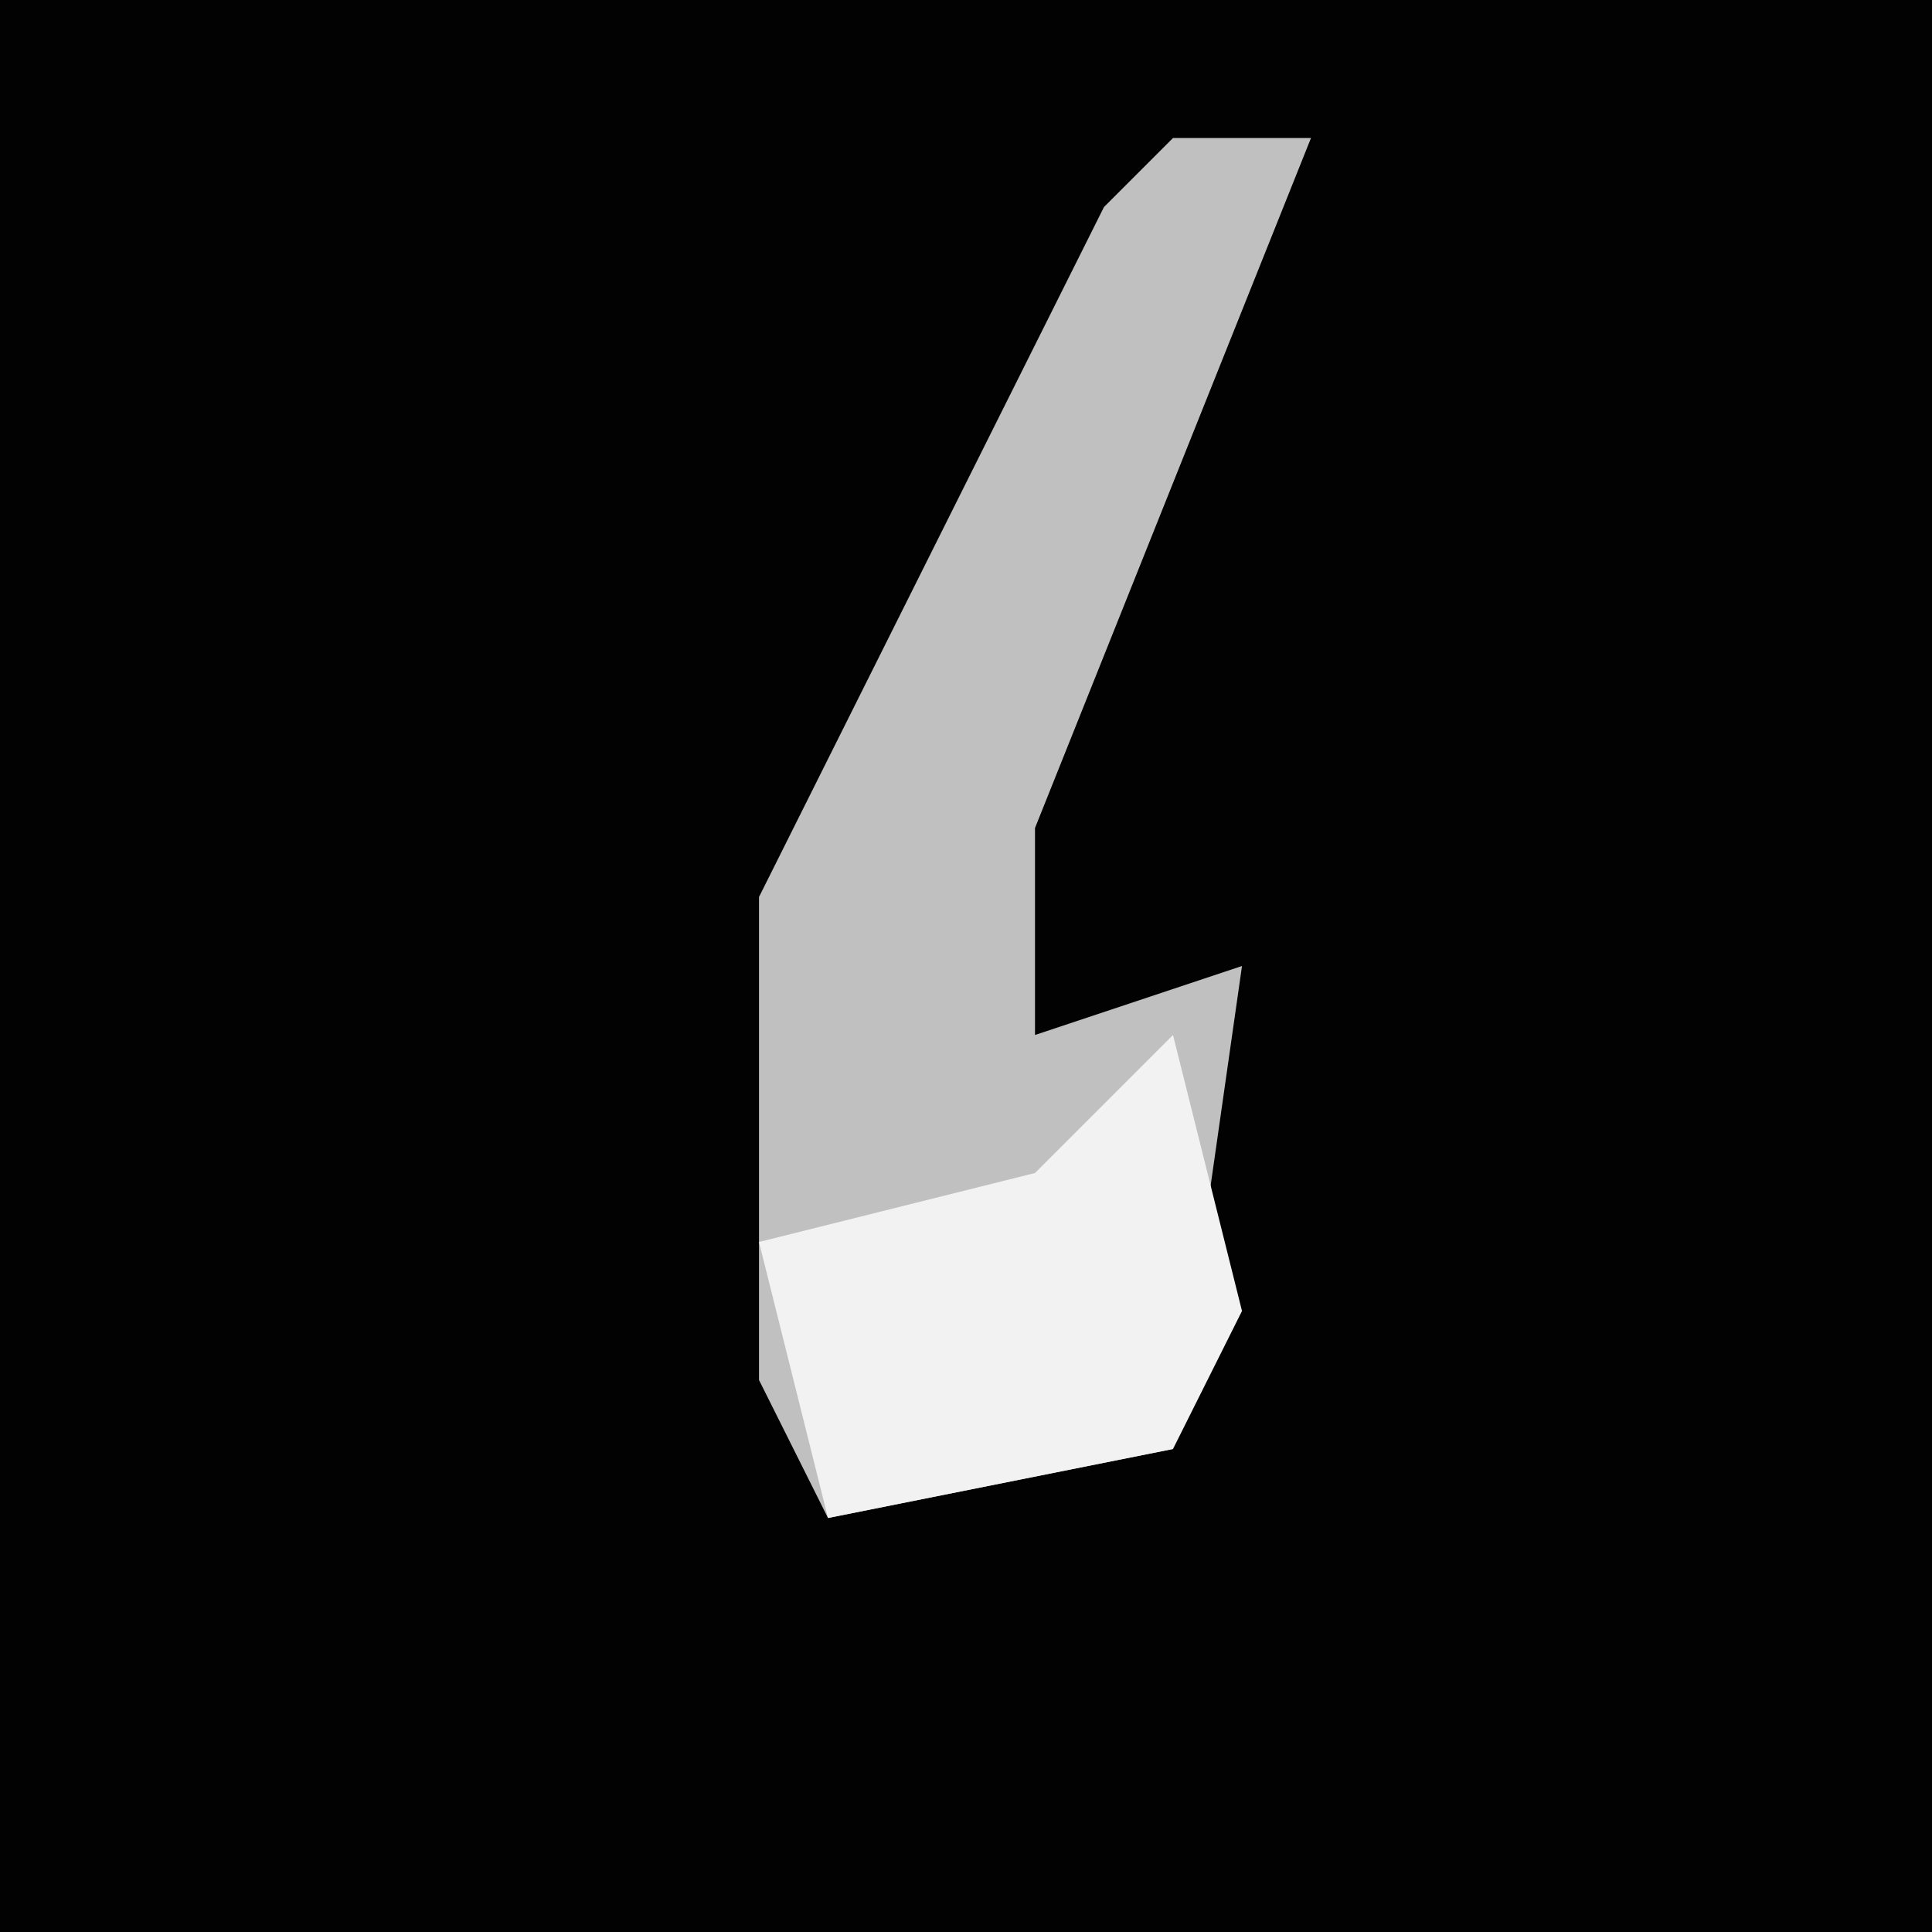 <?xml version="1.0" encoding="UTF-8"?>
<svg version="1.1" xmlns="http://www.w3.org/2000/svg" width="28" height="28">
<path d="M0,0 L28,0 L28,28 L0,28 Z " fill="#020202" transform="translate(0,0)"/>
<path d="M0,0 L2,0 L0,5 L-2,10 L-2,13 L1,12 L0,19 L-5,20 L-6,18 L-6,11 L-1,1 Z " fill="#C0C0C0" transform="translate(17,2)"/>
<path d="M0,0 L1,4 L0,6 L-5,7 L-6,3 L-2,2 L-1,1 Z " fill="#F2F2F2" transform="translate(17,15)"/>
</svg>
